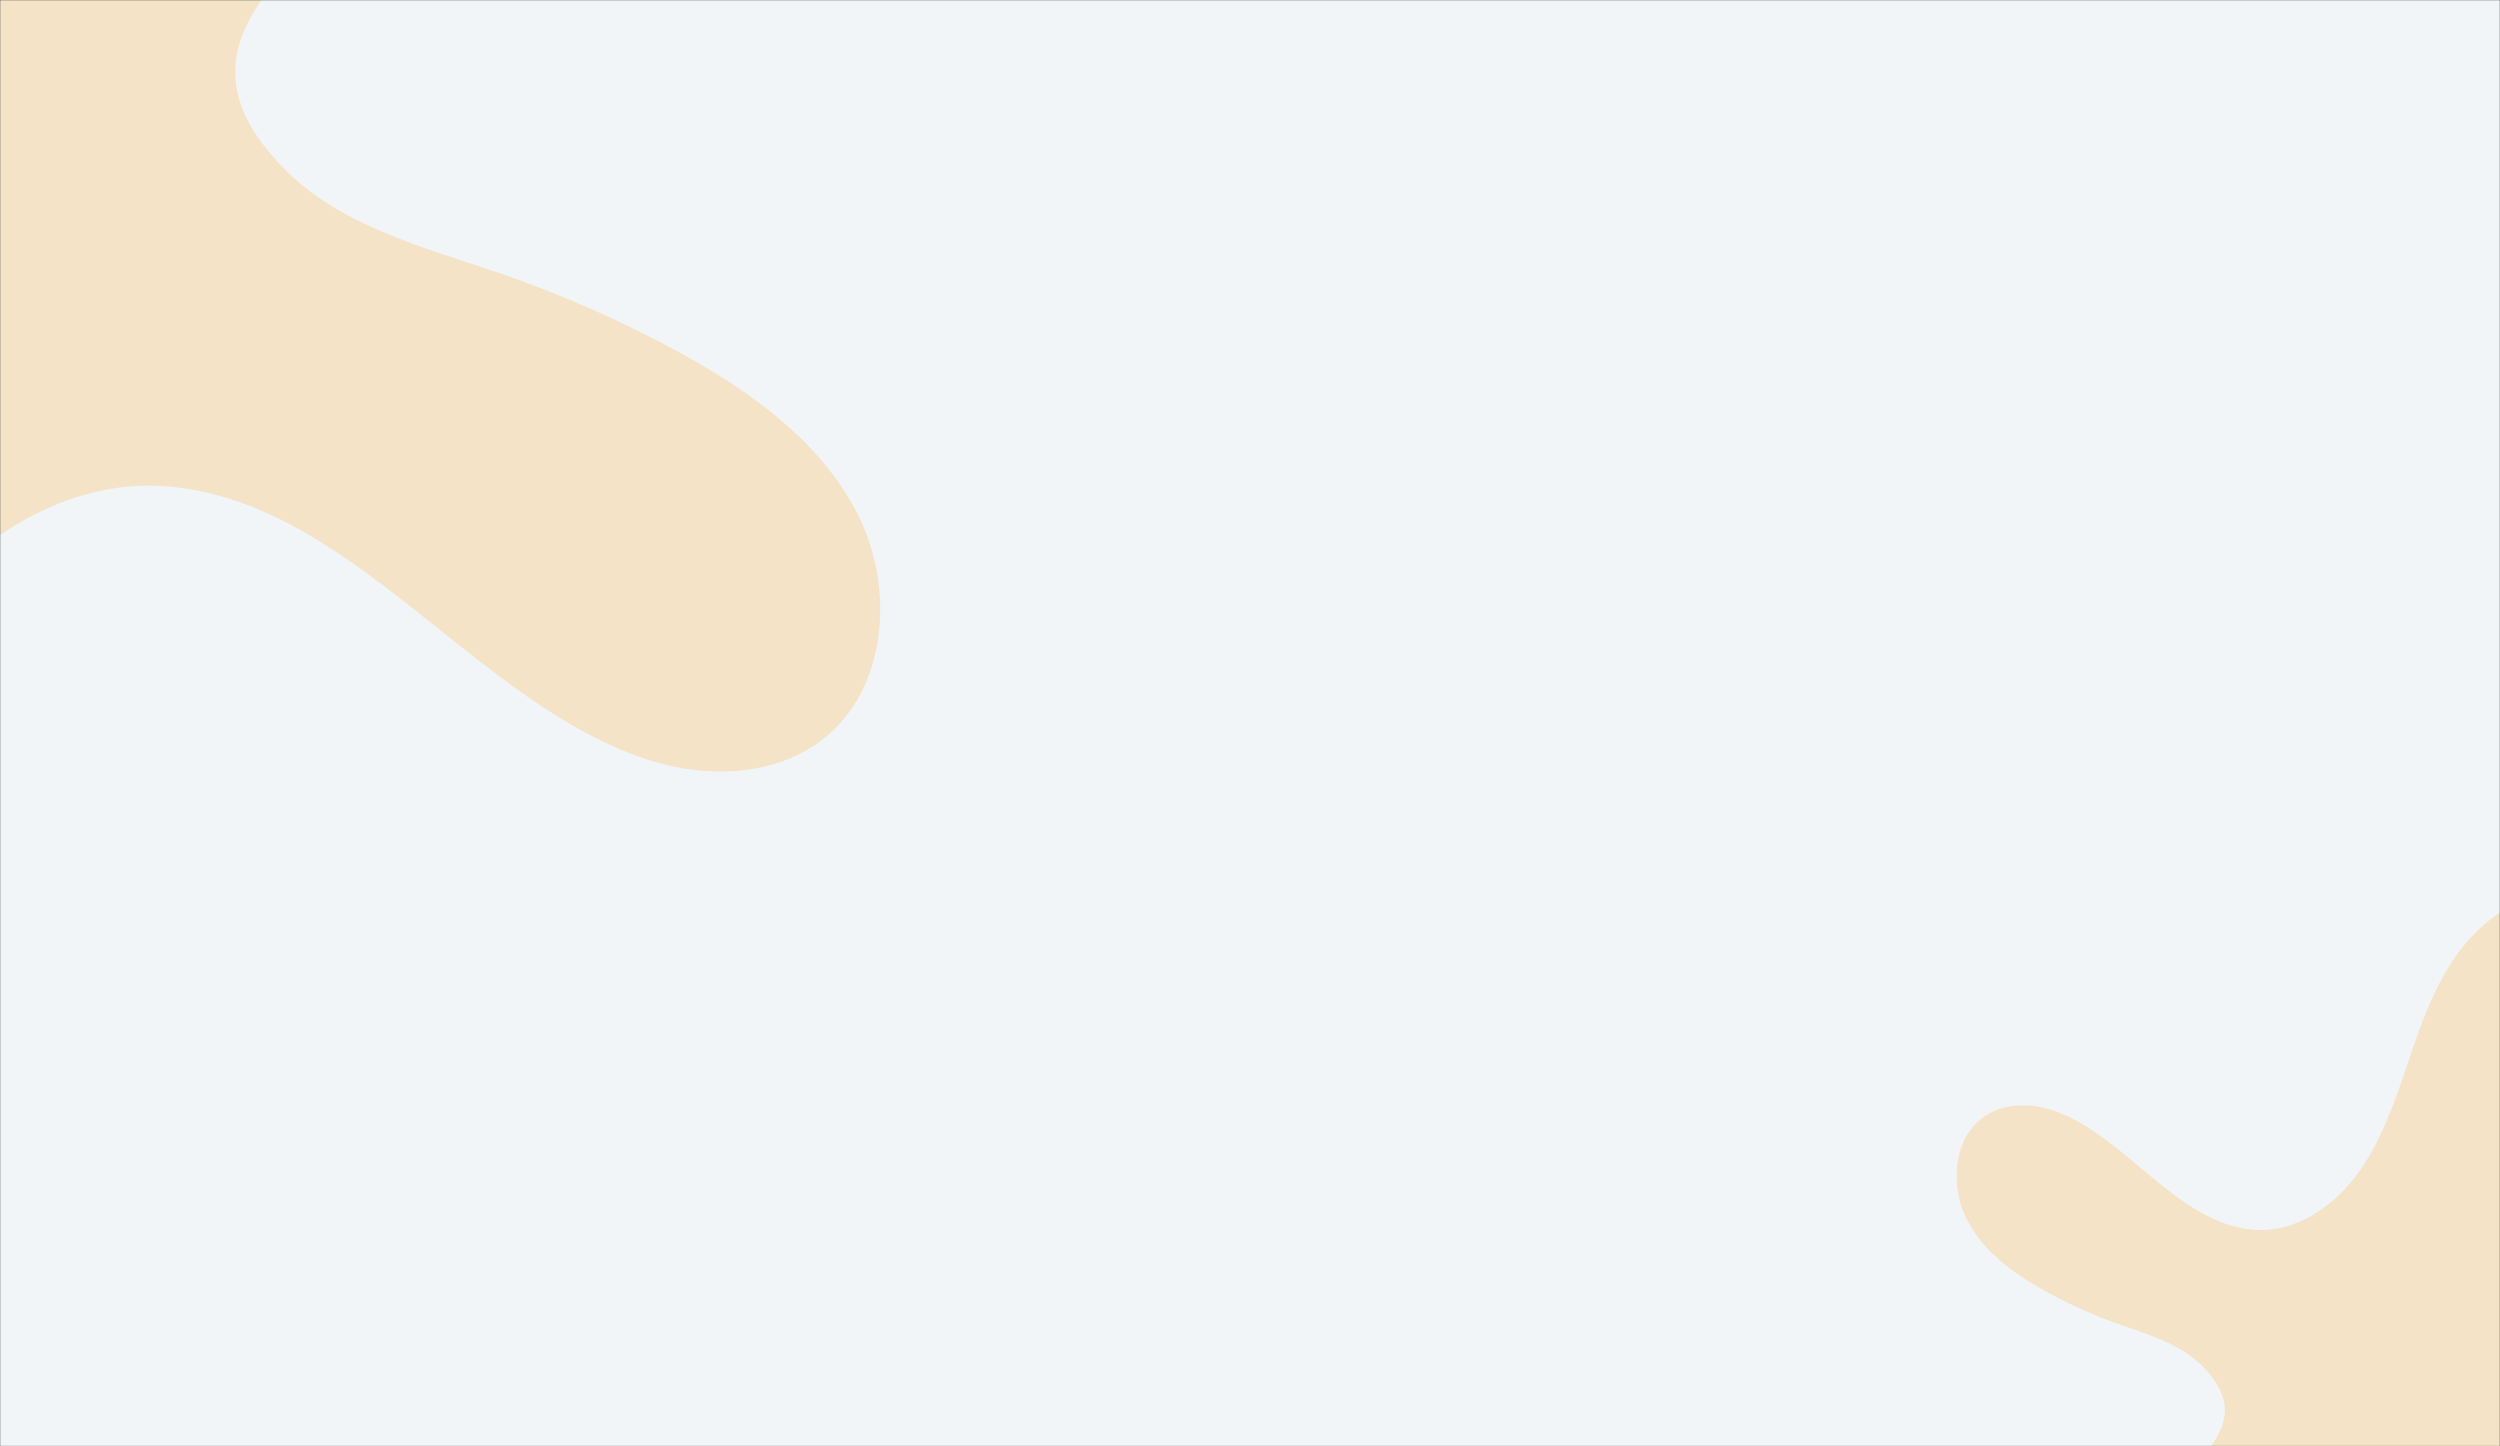 <svg width="1440" height="833" viewBox="0 0 1440 833" fill="none" xmlns="http://www.w3.org/2000/svg">
<rect x="0" y="0" width="1440" height="833" fill="#333333" stroke="none"/>
<mask id="mask0_1473_5839" style="mask-type:alpha" maskUnits="userSpaceOnUse" x="0" y="0" width="1440" height="833">
<rect width="1440" height="833" fill="#D9D9D9"/>
</mask>
<g mask="url(#mask0_1473_5839)">
<rect y="-1" width="1440" height="839" fill="#F1F5F8"/>
<path d="M-192.013 651.242C-156.827 608.427 -137.338 555.236 -118.866 503.045C-100.395 450.854 -81.798 397.496 -47.908 353.639C-14.032 309.783 38.552 276.304 93.967 279.999C202.509 287.251 273.718 406.581 375.109 438.198C407.744 448.381 445.914 447.075 473.126 426.446C511.198 397.593 515.645 338.942 494.121 296.378C472.597 253.813 431.402 224.71 389.384 201.942C357.112 184.452 323.389 169.63 288.677 157.655C244.931 142.582 197.518 130.83 164.744 98.254C123.2 56.954 131.718 24.628 154.525 -5.434L-308 -5.434L-308 698.349L-244.249 698.349C-224.69 685.249 -206.972 669.44 -192.013 651.242Z" fill="#FF9D00" fill-opacity="0.2"/>
<path d="M1417.76 546.443C1403.12 565.121 1395.01 588.326 1387.33 611.095C1379.65 633.864 1371.91 657.142 1357.81 676.275C1343.72 695.408 1321.85 710.013 1298.8 708.401C1253.65 705.238 1224.03 653.179 1181.86 639.385C1168.29 634.943 1152.41 635.513 1141.09 644.512C1125.25 657.1 1123.4 682.687 1132.36 701.256C1141.31 719.825 1158.45 732.522 1175.92 742.455C1189.35 750.085 1203.37 756.551 1217.81 761.775C1236.01 768.351 1255.73 773.478 1269.36 787.69C1286.64 805.707 1283.1 819.81 1273.61 832.925H1466V525.892H1439.48C1431.35 531.607 1423.98 538.504 1417.76 546.443Z" fill="#FF9D00" fill-opacity="0.2"/>
</g>
</svg>
